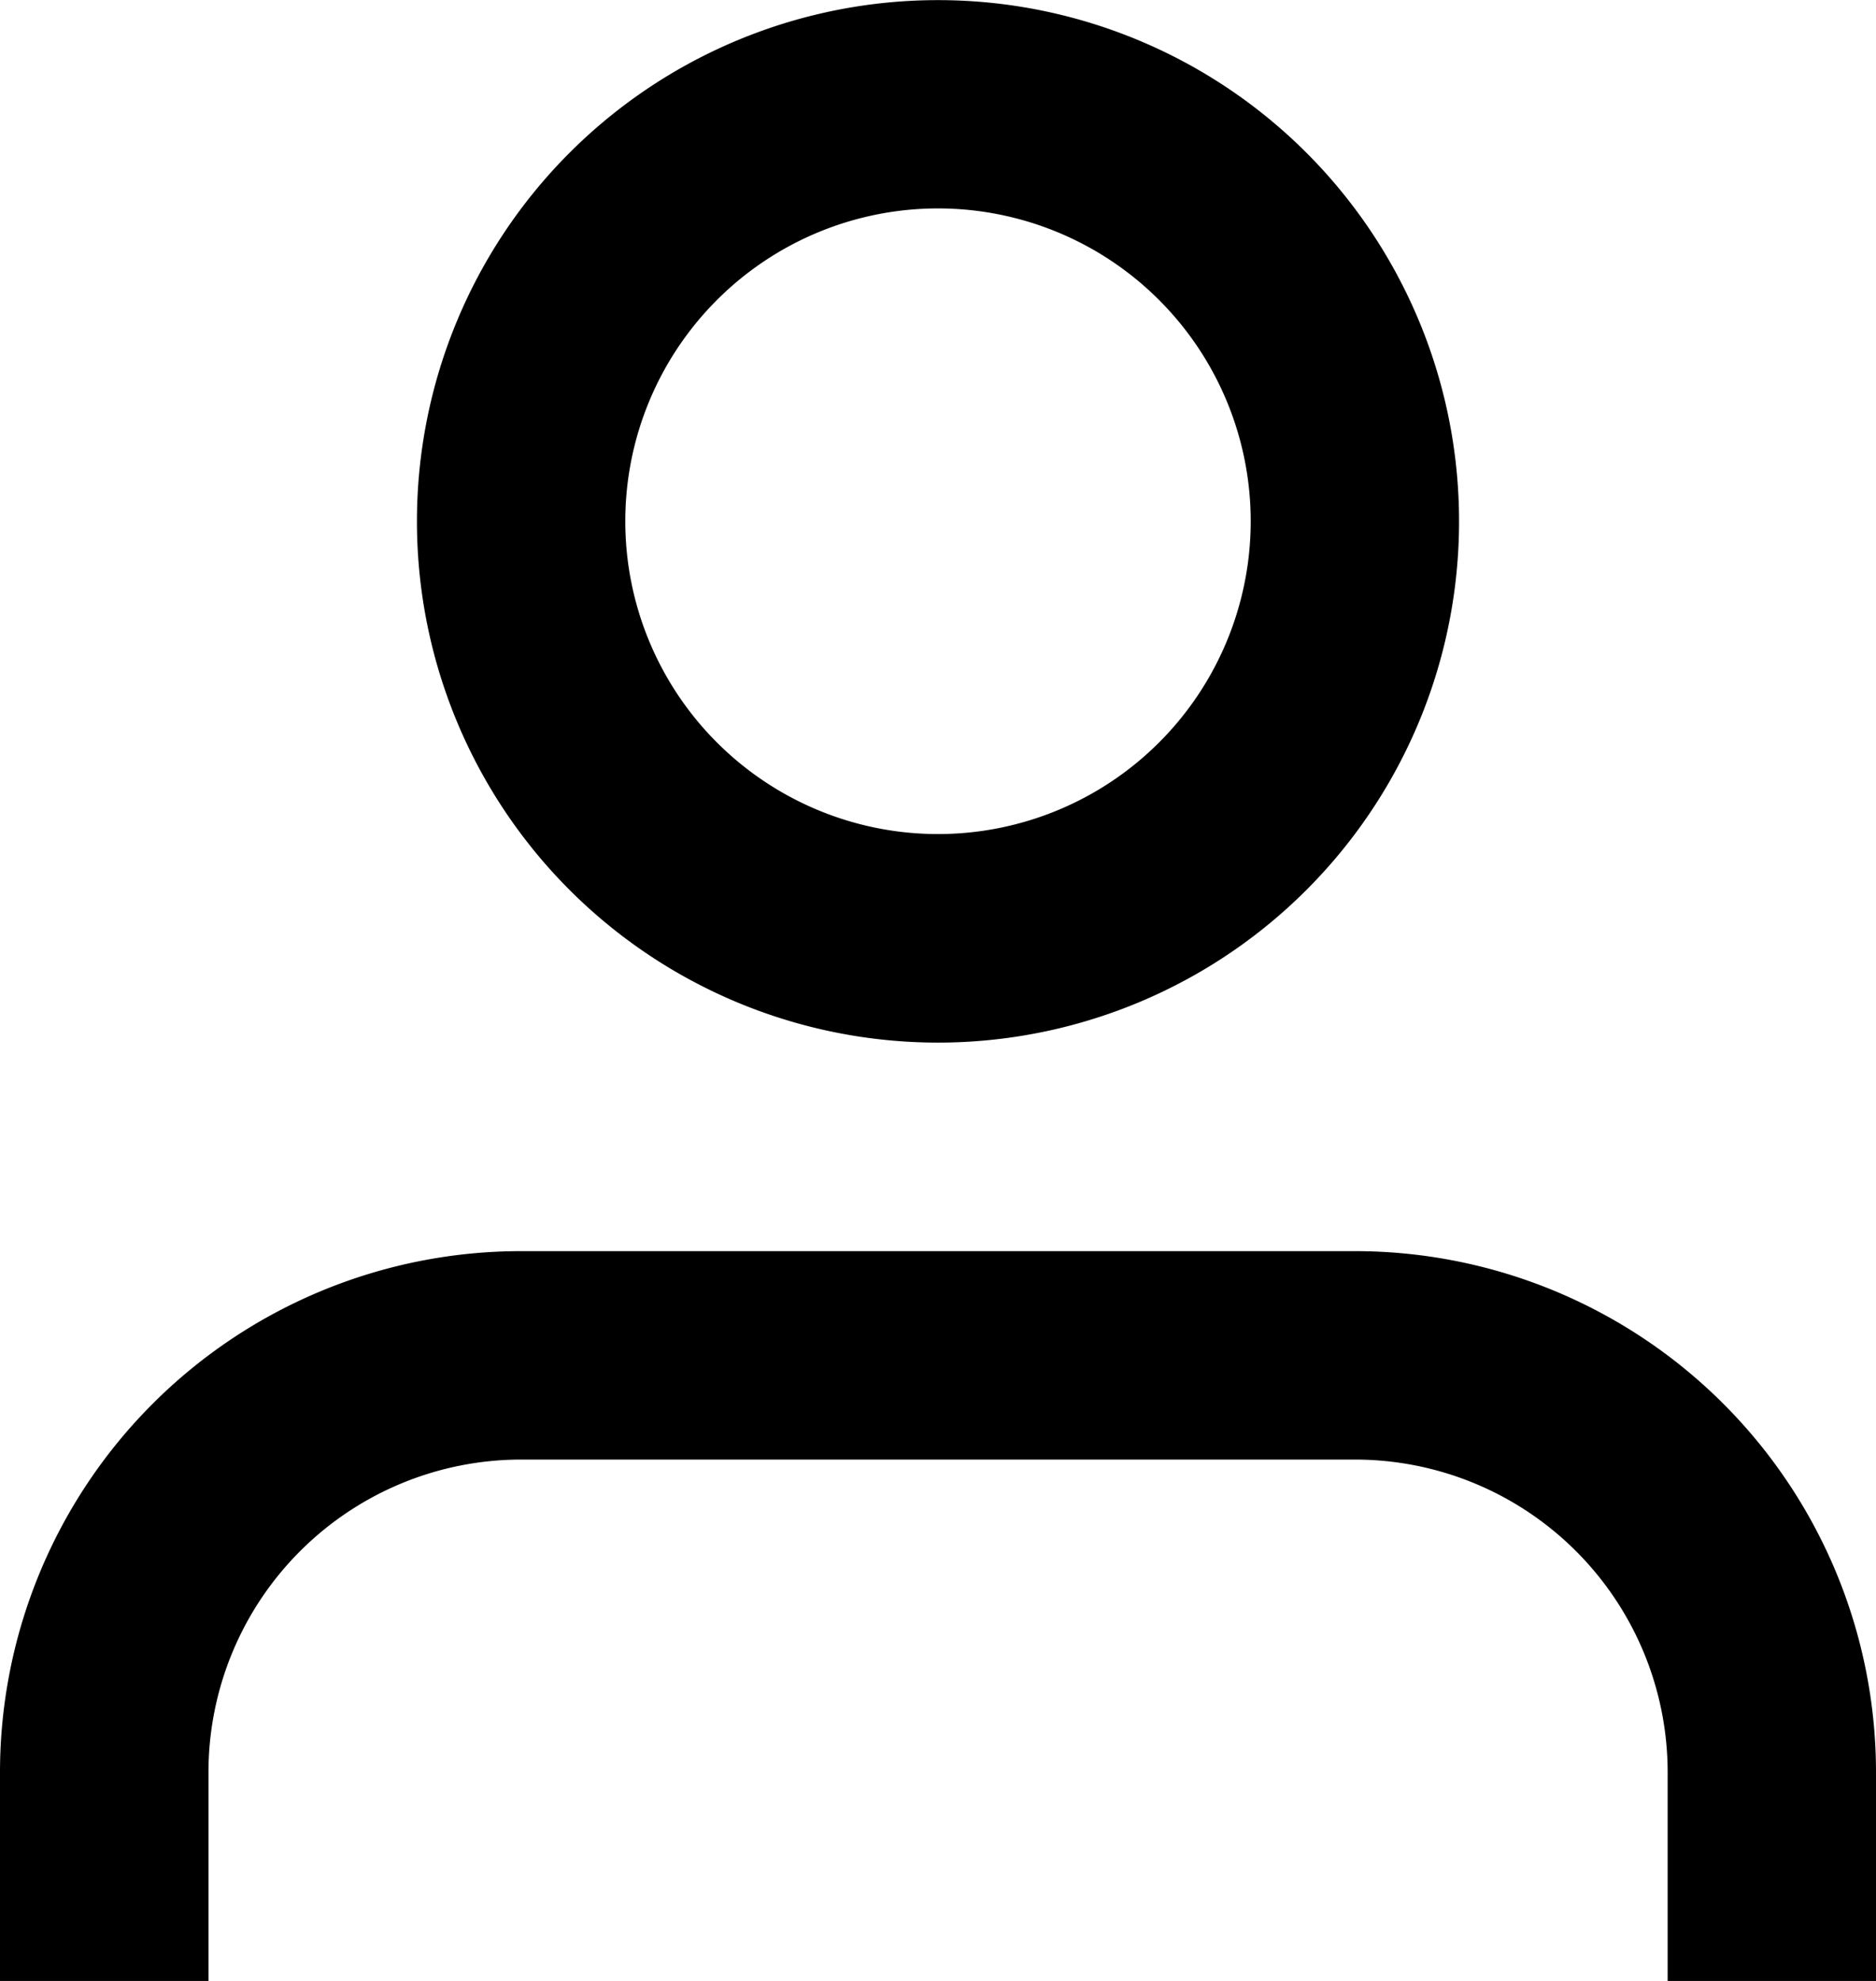 <svg xmlns="http://www.w3.org/2000/svg" width="16" height="16.889" viewBox="0 0 16 16.889"><path d="M59.75,54.389V52.611a4.444,4.444,0,0,0-4.444-4.444H48.194a4.444,4.444,0,0,0-4.444,4.444v1.778h1.778V52.611a2.667,2.667,0,0,1,2.667-2.667h7.111a2.667,2.667,0,0,1,2.667,2.667v1.778Zm-8-8a4.444,4.444,0,1,1,4.444-4.444A4.444,4.444,0,0,1,51.75,46.389Zm0-1.778a2.667,2.667,0,1,0-2.667-2.667A2.667,2.667,0,0,0,51.75,44.611Z" transform="translate(-43.75 -37.5)"/></svg>